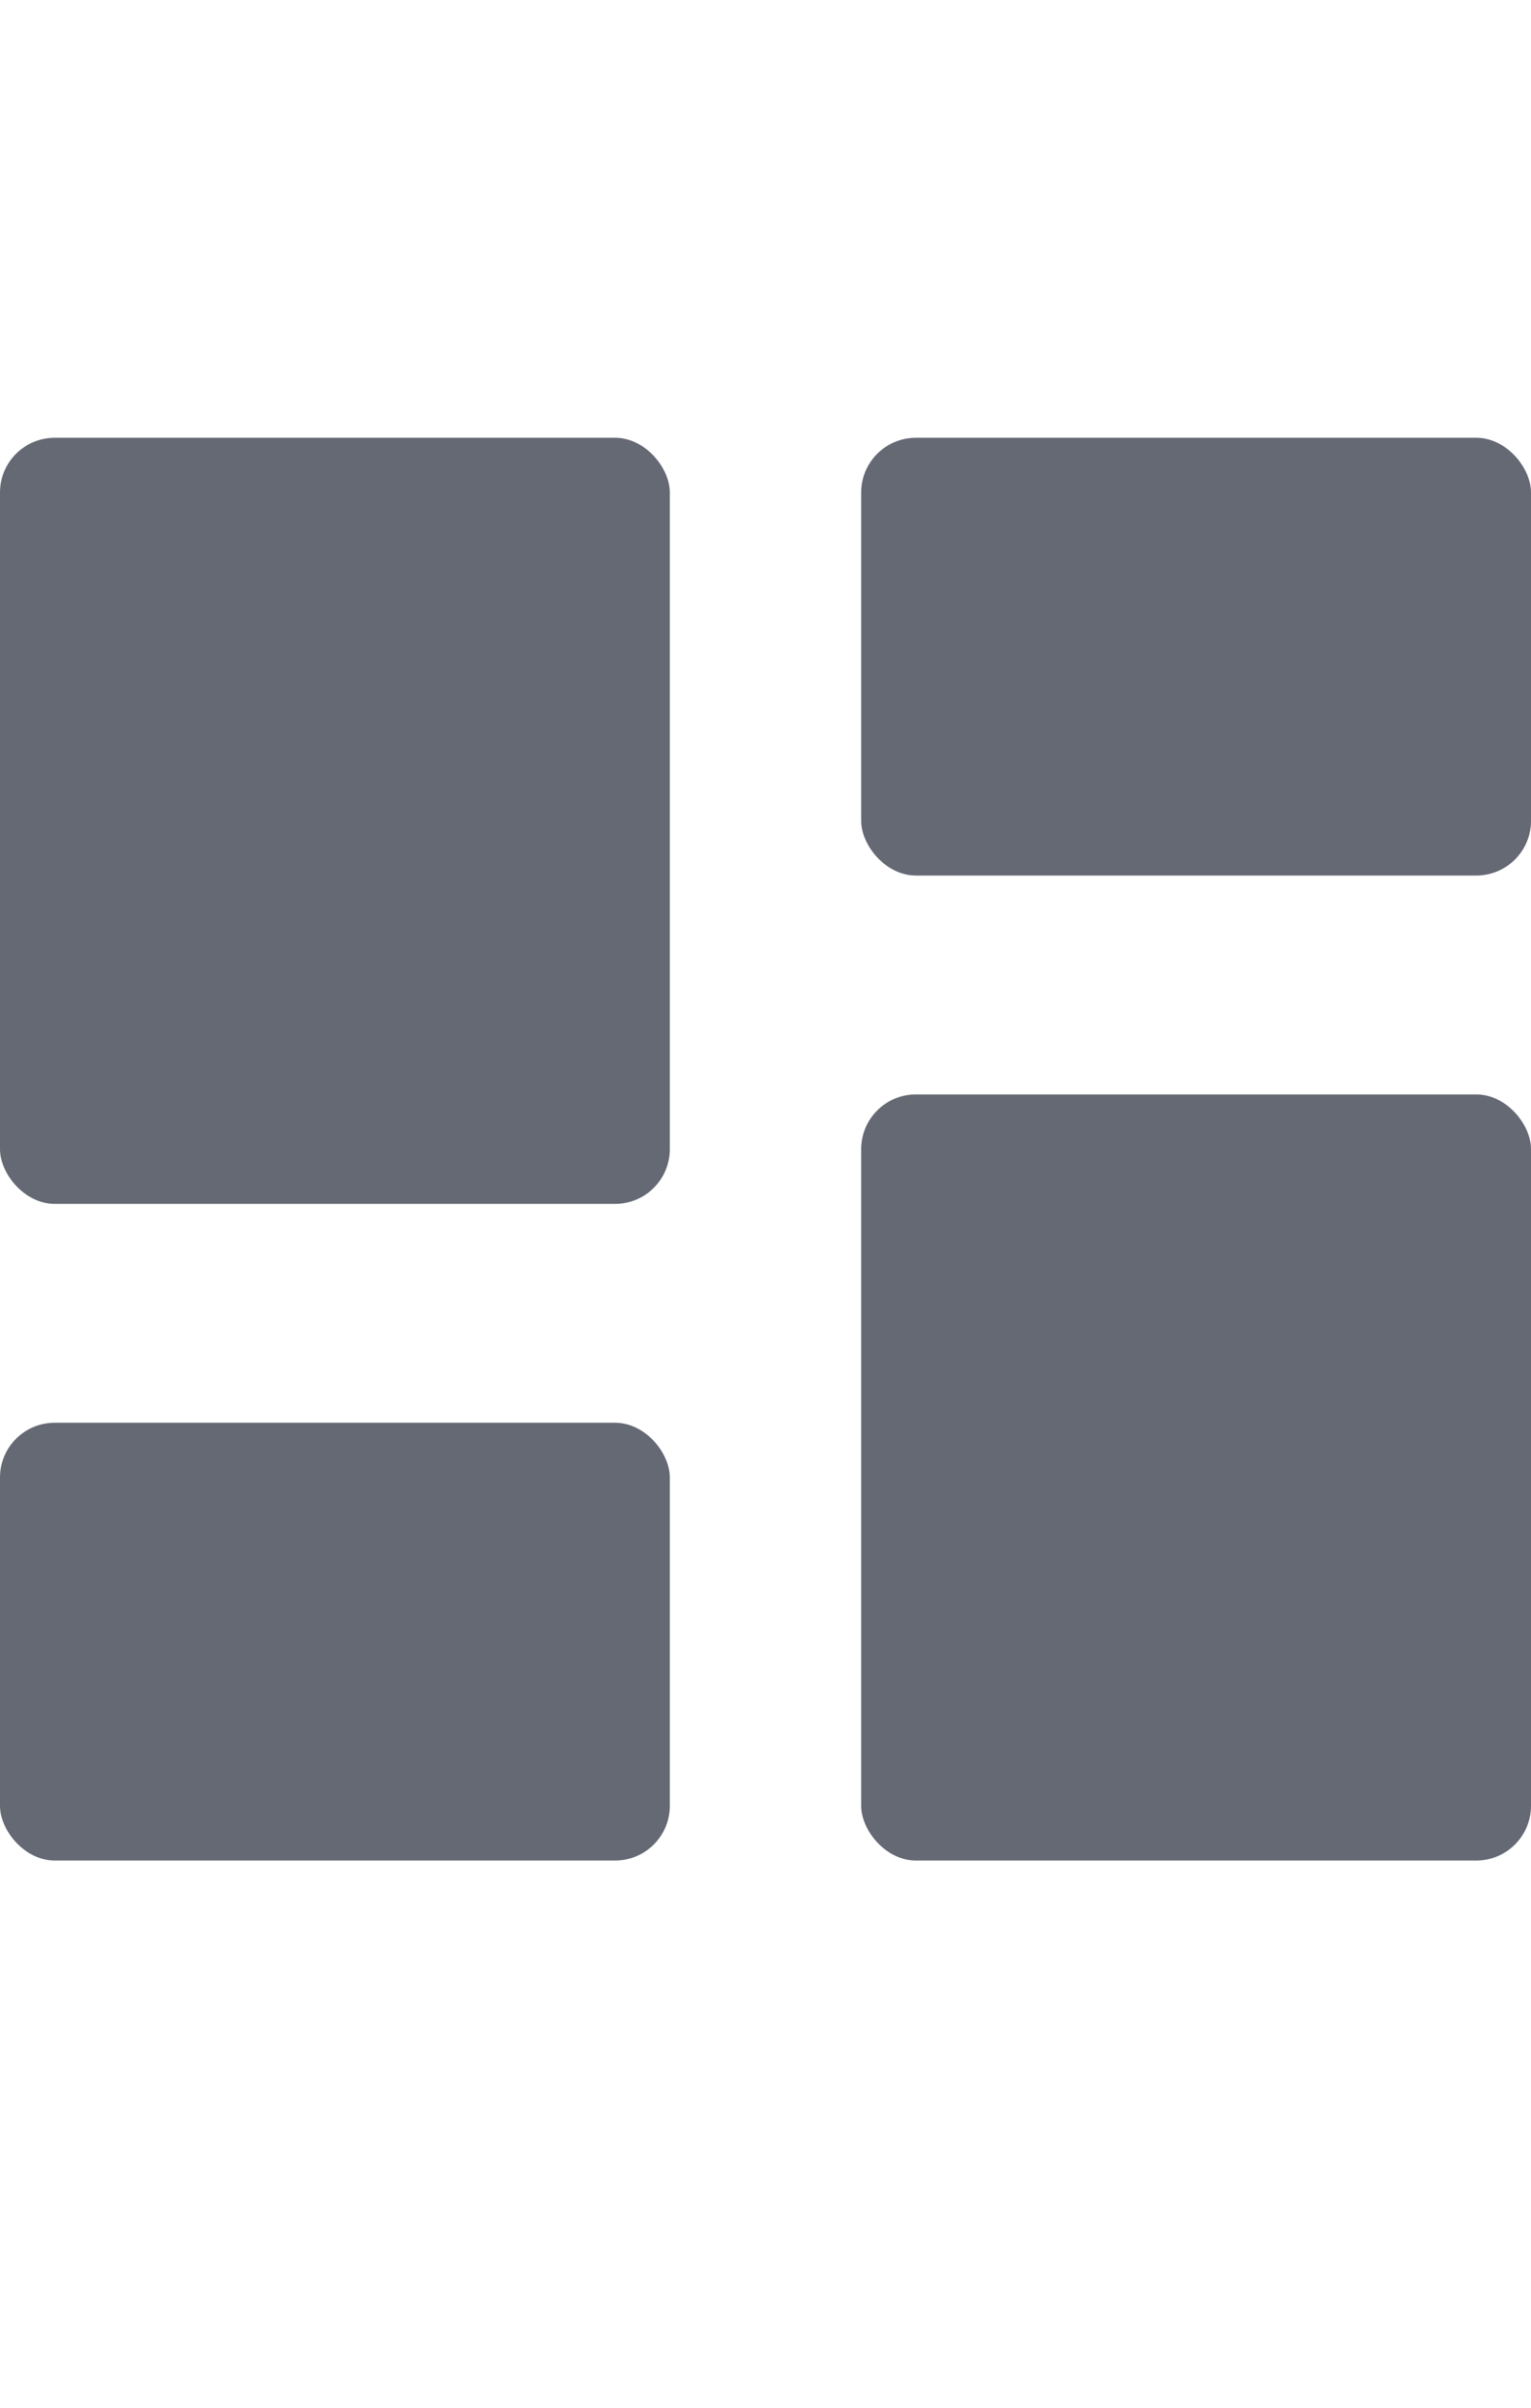 <svg width="14" height="22" viewBox="0 0 14 22" fill="none" xmlns="http://www.w3.org/2000/svg">
<rect y="13" width="6.125" height="4" rx="0.5" fill="#656974"/>
<rect x="7.875" y="4" width="6.125" height="4" rx="0.5" fill="#656974"/>
<rect y="4" width="6.125" height="7" rx="0.5" fill="#656974"/>
<rect x="7.875" y="10" width="6.125" height="7" rx="0.5" fill="#656974"/>
</svg>
